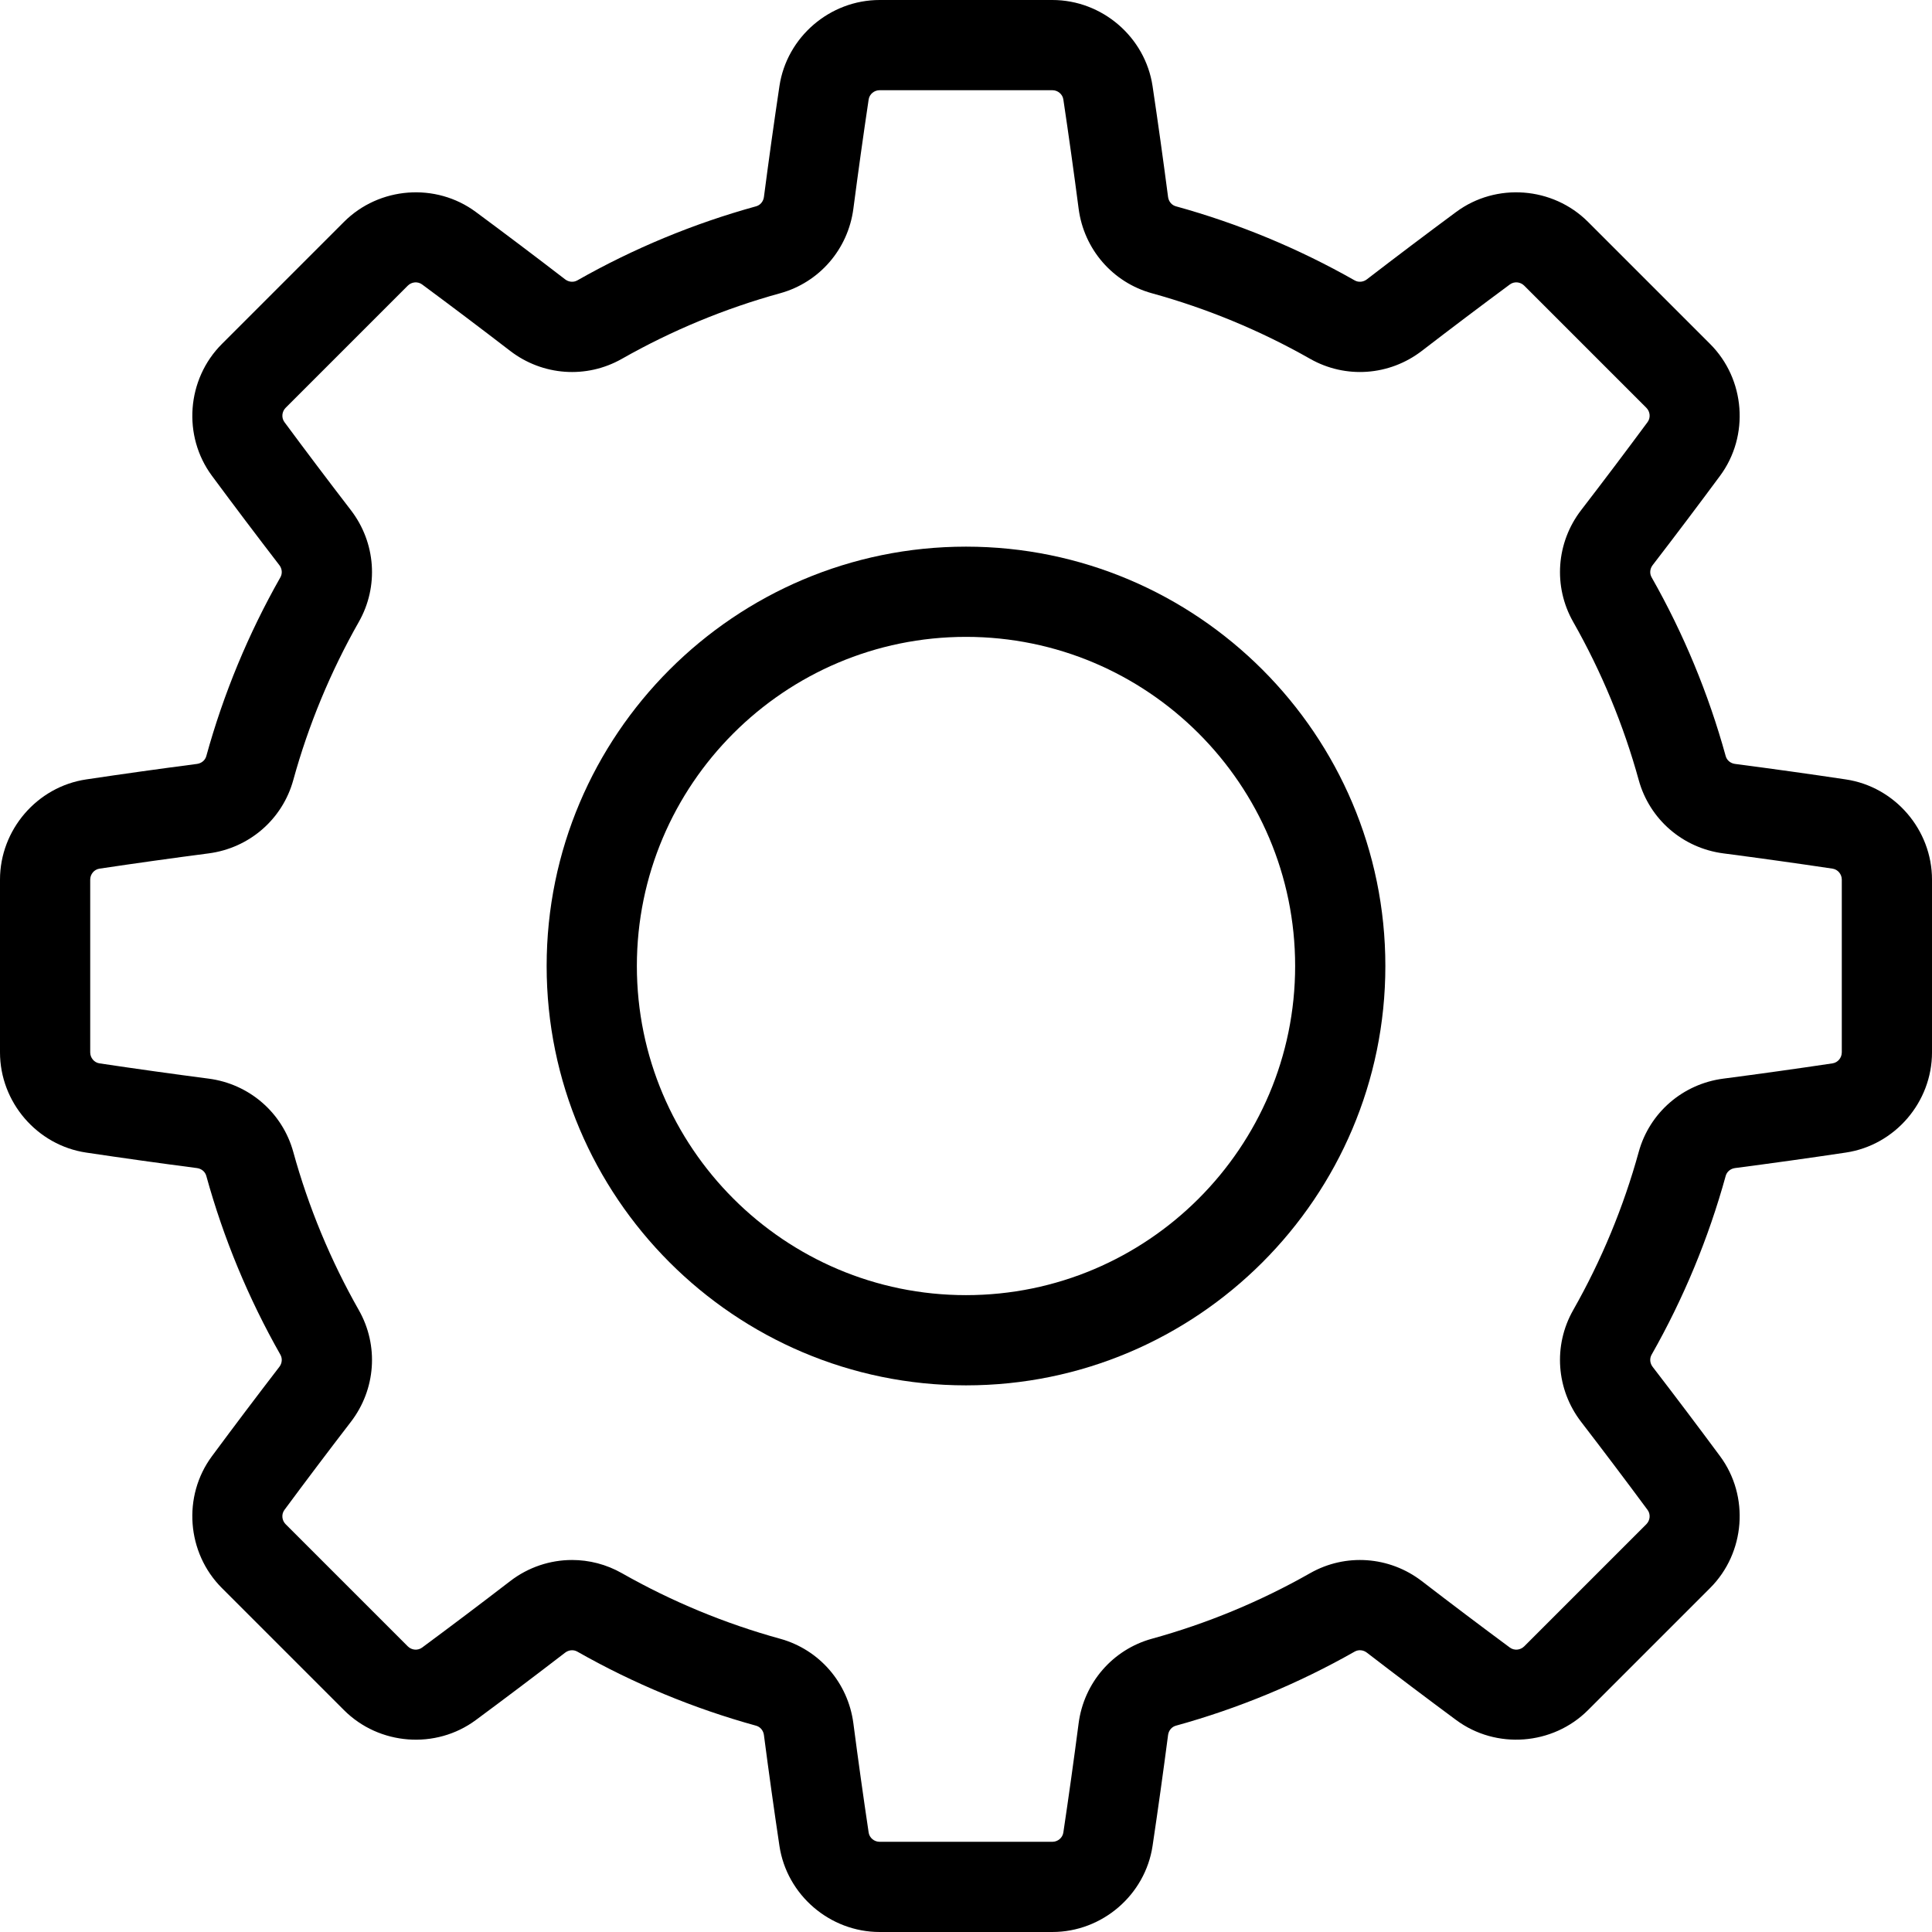 <?xml version="1.0" encoding="iso-8859-1"?>
<!-- Generator: Adobe Illustrator 19.0.0, SVG Export Plug-In . SVG Version: 6.00 Build 0)  -->
<svg version="1.1" id="Layer_1" xmlns="http://www.w3.org/2000/svg" xmlns:xlink="http://www.w3.org/1999/xlink" x="0px" y="0px"
	width="23px" height="23px" viewBox="0 0 511.999 511.999" style="enable-background:new 0 0 511.999 511.999;" xml:space="preserve">
<g>
	<g>
		<path d="M489.175,206.556c-9.629-1.442-19.514-2.825-29.379-4.111c-1.195-0.155-2.165-0.966-2.467-2.064
			c-4.553-16.523-11.16-32.467-19.636-47.389c-0.57-1.002-0.463-2.266,0.273-3.223c6.067-7.885,12.081-15.856,17.876-23.69
			c7.824-10.578,6.688-25.588-2.64-34.917l-32.366-32.366c-9.329-9.328-24.338-10.464-34.918-2.638
			c-7.817,5.782-15.787,11.796-23.689,17.875c-0.954,0.736-2.221,0.843-3.223,0.274c-14.921-8.476-30.865-15.083-47.389-19.637
			c-1.099-0.301-1.91-1.271-2.066-2.469c-1.289-9.88-2.671-19.764-4.109-29.376C303.495,9.812,292.079,0,278.886,0h-45.773
			c-13.194,0-24.61,9.812-26.554,22.824c-1.439,9.614-2.821,19.497-4.11,29.379c-0.157,1.197-0.967,2.165-2.067,2.467
			c-16.524,4.556-32.469,11.162-47.387,19.637c-1.003,0.569-2.269,0.459-3.225-0.274c-7.901-6.079-15.872-12.093-23.69-17.876
			c-10.581-7.825-25.59-6.687-34.917,2.64L58.797,91.163c-9.329,9.33-10.464,24.341-2.638,34.918
			c5.804,7.846,11.818,15.815,17.875,23.688c0.735,0.955,0.843,2.22,0.274,3.223c-8.478,14.925-15.084,30.869-19.637,47.389
			c-0.301,1.097-1.271,1.908-2.467,2.065c-9.86,1.287-19.744,2.669-29.378,4.111C9.812,208.502,0,219.92,0,233.112v45.774
			c0,13.193,9.812,24.61,22.824,26.556c9.634,1.442,19.519,2.824,29.379,4.11c1.197,0.157,2.165,0.967,2.467,2.066
			c4.553,16.521,11.16,32.465,19.637,47.389c0.569,1.003,0.461,2.268-0.274,3.223c-6.072,7.892-12.086,15.862-17.875,23.689
			c-7.825,10.578-6.691,25.589,2.638,34.918l32.366,32.366c9.33,9.329,24.341,10.465,34.918,2.638
			c7.817-5.782,15.787-11.796,23.689-17.875c0.955-0.736,2.221-0.842,3.223-0.274c14.92,8.476,30.863,15.081,47.389,19.637
			c1.099,0.302,1.91,1.271,2.066,2.467c1.289,9.88,2.672,19.765,4.11,29.376c1.946,13.013,13.362,22.825,26.556,22.825h45.773
			c13.193,0,24.61-9.812,26.555-22.827c1.439-9.623,2.821-19.507,4.109-29.376c0.157-1.197,0.967-2.166,2.066-2.469
			c16.524-4.556,32.469-11.162,47.388-19.637c1.003-0.567,2.268-0.459,3.224,0.274c7.901,6.079,15.872,12.093,23.689,17.875
			c10.578,7.825,25.588,6.691,34.918-2.638l32.366-32.366c9.328-9.329,10.464-24.339,2.639-34.918
			c-5.795-7.831-11.81-15.802-17.876-23.689c-0.735-0.955-0.843-2.22-0.273-3.223c8.477-14.924,15.083-30.868,19.636-47.388
			c0.304-1.1,1.272-1.91,2.469-2.067c9.863-1.286,19.748-2.669,29.378-4.11c13.013-1.945,22.825-13.362,22.825-26.555v-45.774
			C511.999,219.919,502.187,208.501,489.175,206.556z M488.091,278.888c0,1.45-1.054,2.7-2.453,2.911
			c-9.482,1.419-19.216,2.779-28.932,4.048c-10.758,1.402-19.56,9.024-22.426,19.42c-4.029,14.618-9.875,28.727-17.375,41.932
			c-5.333,9.389-4.504,21.012,2.112,29.612c5.976,7.768,11.899,15.617,17.604,23.329c0.842,1.137,0.702,2.769-0.323,3.794
			l-32.367,32.366c-1.026,1.026-2.657,1.163-3.793,0.324c-7.697-5.695-15.548-11.618-23.33-17.605
			c-8.599-6.617-20.221-7.446-29.609-2.114c-13.205,7.5-27.314,13.347-41.934,17.377c-10.394,2.865-18.016,11.667-19.421,22.426
			c-1.267,9.722-2.629,19.456-4.047,28.932c-0.209,1.399-1.461,2.453-2.911,2.453h-45.773c-1.45,0-2.702-1.054-2.911-2.454
			c-1.415-9.465-2.778-19.199-4.047-28.93c-1.403-10.759-9.027-19.561-19.421-22.426c-14.621-4.03-28.73-9.877-41.934-17.378
			c-4.117-2.337-8.664-3.491-13.196-3.491c-5.804,0-11.585,1.89-16.412,5.607c-7.783,5.987-15.633,11.91-23.33,17.605
			c-1.138,0.839-2.767,0.702-3.792-0.324l-32.367-32.366c-1.026-1.026-1.166-2.656-0.324-3.793
			c5.701-7.707,11.623-15.556,17.604-23.33c6.615-8.6,7.445-20.221,2.114-29.609c-7.503-13.209-13.348-27.317-17.377-41.934
			c-2.865-10.394-11.667-18.017-22.425-19.42c-9.712-1.267-19.447-2.63-28.934-4.048c-1.399-0.21-2.453-1.461-2.453-2.911v-45.774
			c0-1.45,1.054-2.701,2.453-2.911c9.487-1.419,19.221-2.781,28.932-4.048c10.759-1.402,19.561-9.025,22.426-19.42
			c4.027-14.616,9.874-28.725,17.377-41.934c5.332-9.389,4.502-21.011-2.113-29.609c-5.965-7.756-11.888-15.604-17.604-23.33
			c-0.84-1.137-0.701-2.769,0.324-3.793l32.365-32.367c1.024-1.026,2.655-1.163,3.792-0.324c7.697,5.694,15.547,11.617,23.33,17.605
			c8.6,6.614,20.221,7.445,29.611,2.112c13.203-7.5,27.312-13.347,41.932-17.377c10.395-2.865,18.019-11.667,19.422-22.426
			c1.27-9.731,2.631-19.465,4.048-28.933c0.209-1.397,1.461-2.452,2.911-2.452h45.773c1.45,0,2.702,1.054,2.911,2.453
			c1.417,9.465,2.778,19.198,4.048,28.932c1.403,10.759,9.027,19.561,19.421,22.426c14.62,4.03,28.728,9.877,41.934,17.377
			c9.388,5.33,21.01,4.502,29.608-2.114c7.783-5.987,15.633-11.91,23.329-17.604c1.137-0.842,2.769-0.703,3.794,0.324l32.366,32.366
			c1.026,1.026,1.164,2.657,0.324,3.793c-5.705,7.714-11.628,15.562-17.604,23.33c-6.615,8.601-7.445,20.223-2.112,29.612
			c7.501,13.205,13.347,27.313,17.377,41.933c2.865,10.394,11.669,18.016,22.424,19.418c9.716,1.268,19.451,2.63,28.934,4.048
			c1.399,0.21,2.453,1.461,2.453,2.911V278.888z"/>
	</g>
</g>
<g>
	<g>
		<path d="M256,144.866c-61.28,0-111.134,49.854-111.134,111.134S194.72,367.134,256,367.134S367.134,317.28,367.134,256
			S317.28,144.866,256,144.866z M256,343.225c-48.097,0-87.225-39.129-87.225-87.225c0-48.097,39.13-87.225,87.225-87.225
			c48.096,0,87.225,39.129,87.225,87.225S304.097,343.225,256,343.225z"/>
	</g>
</g>
<g>
</g>
<g>
</g>
<g>
</g>
<g>
</g>
<g>
</g>
<g>
</g>
<g>
</g>
<g>
</g>
<g>
</g>
<g>
</g>
<g>
</g>
<g>
</g>
<g>
</g>
<g>
</g>
<g>
</g>
</svg>
